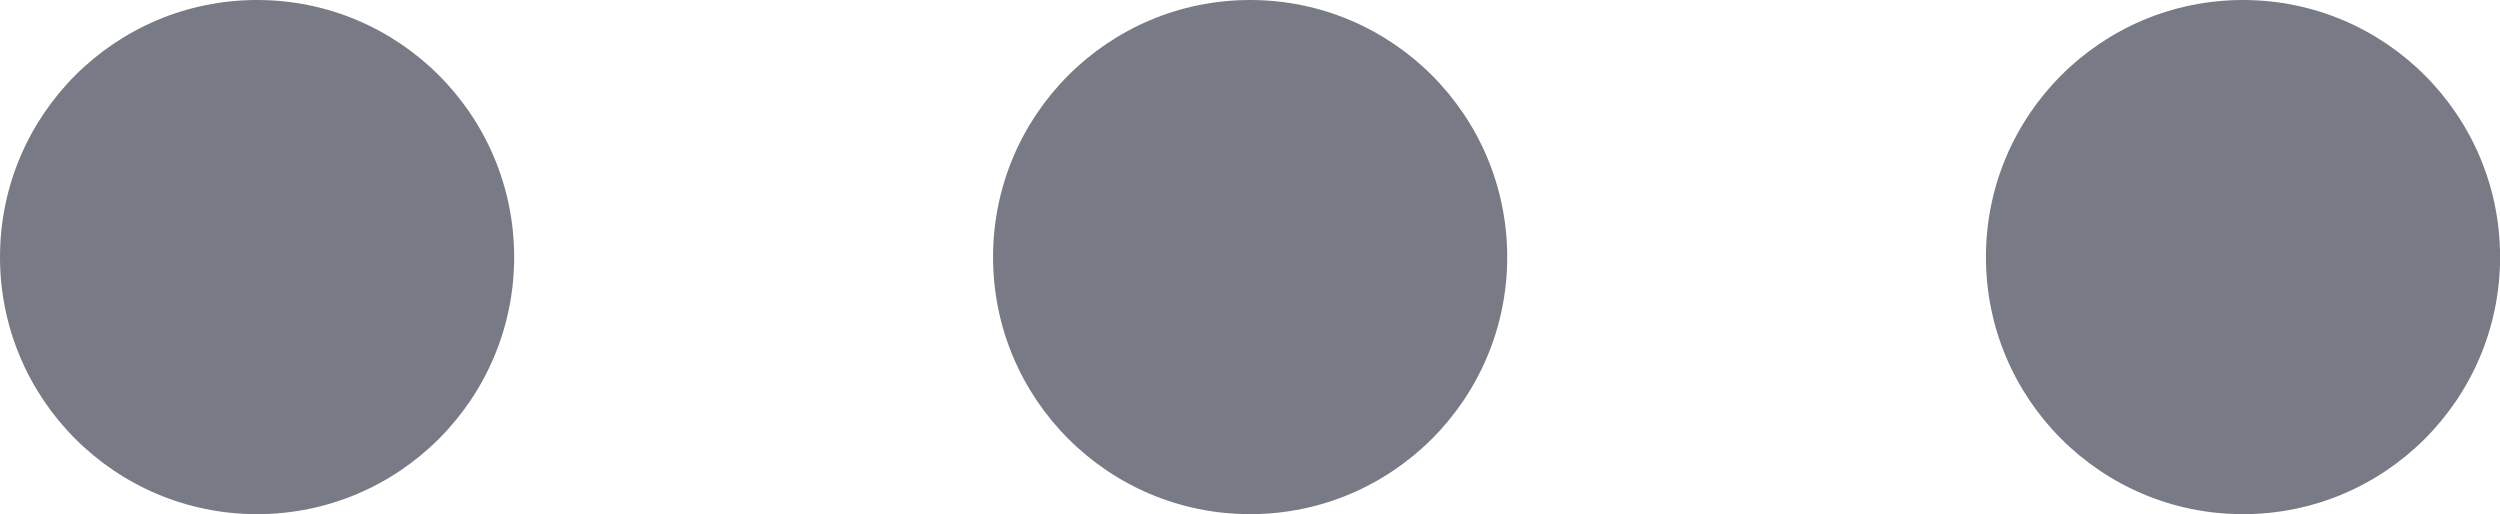 <svg xmlns="http://www.w3.org/2000/svg" width="28.425" height="5.845" viewBox="0 0 28.425 5.845"><defs><style>.a{fill:#787b86;}</style></defs><g transform="translate(-1663.399 -100.858)"><ellipse class="a" cx="2.923" cy="2.923" rx="2.923" ry="2.923" transform="translate(1663.399 100.858)"/><ellipse class="a" cx="2.923" cy="2.923" rx="2.923" ry="2.923" transform="translate(1674.69 100.858)"/><ellipse class="a" cx="2.923" cy="2.923" rx="2.923" ry="2.923" transform="translate(1685.979 100.858)"/></g></svg>